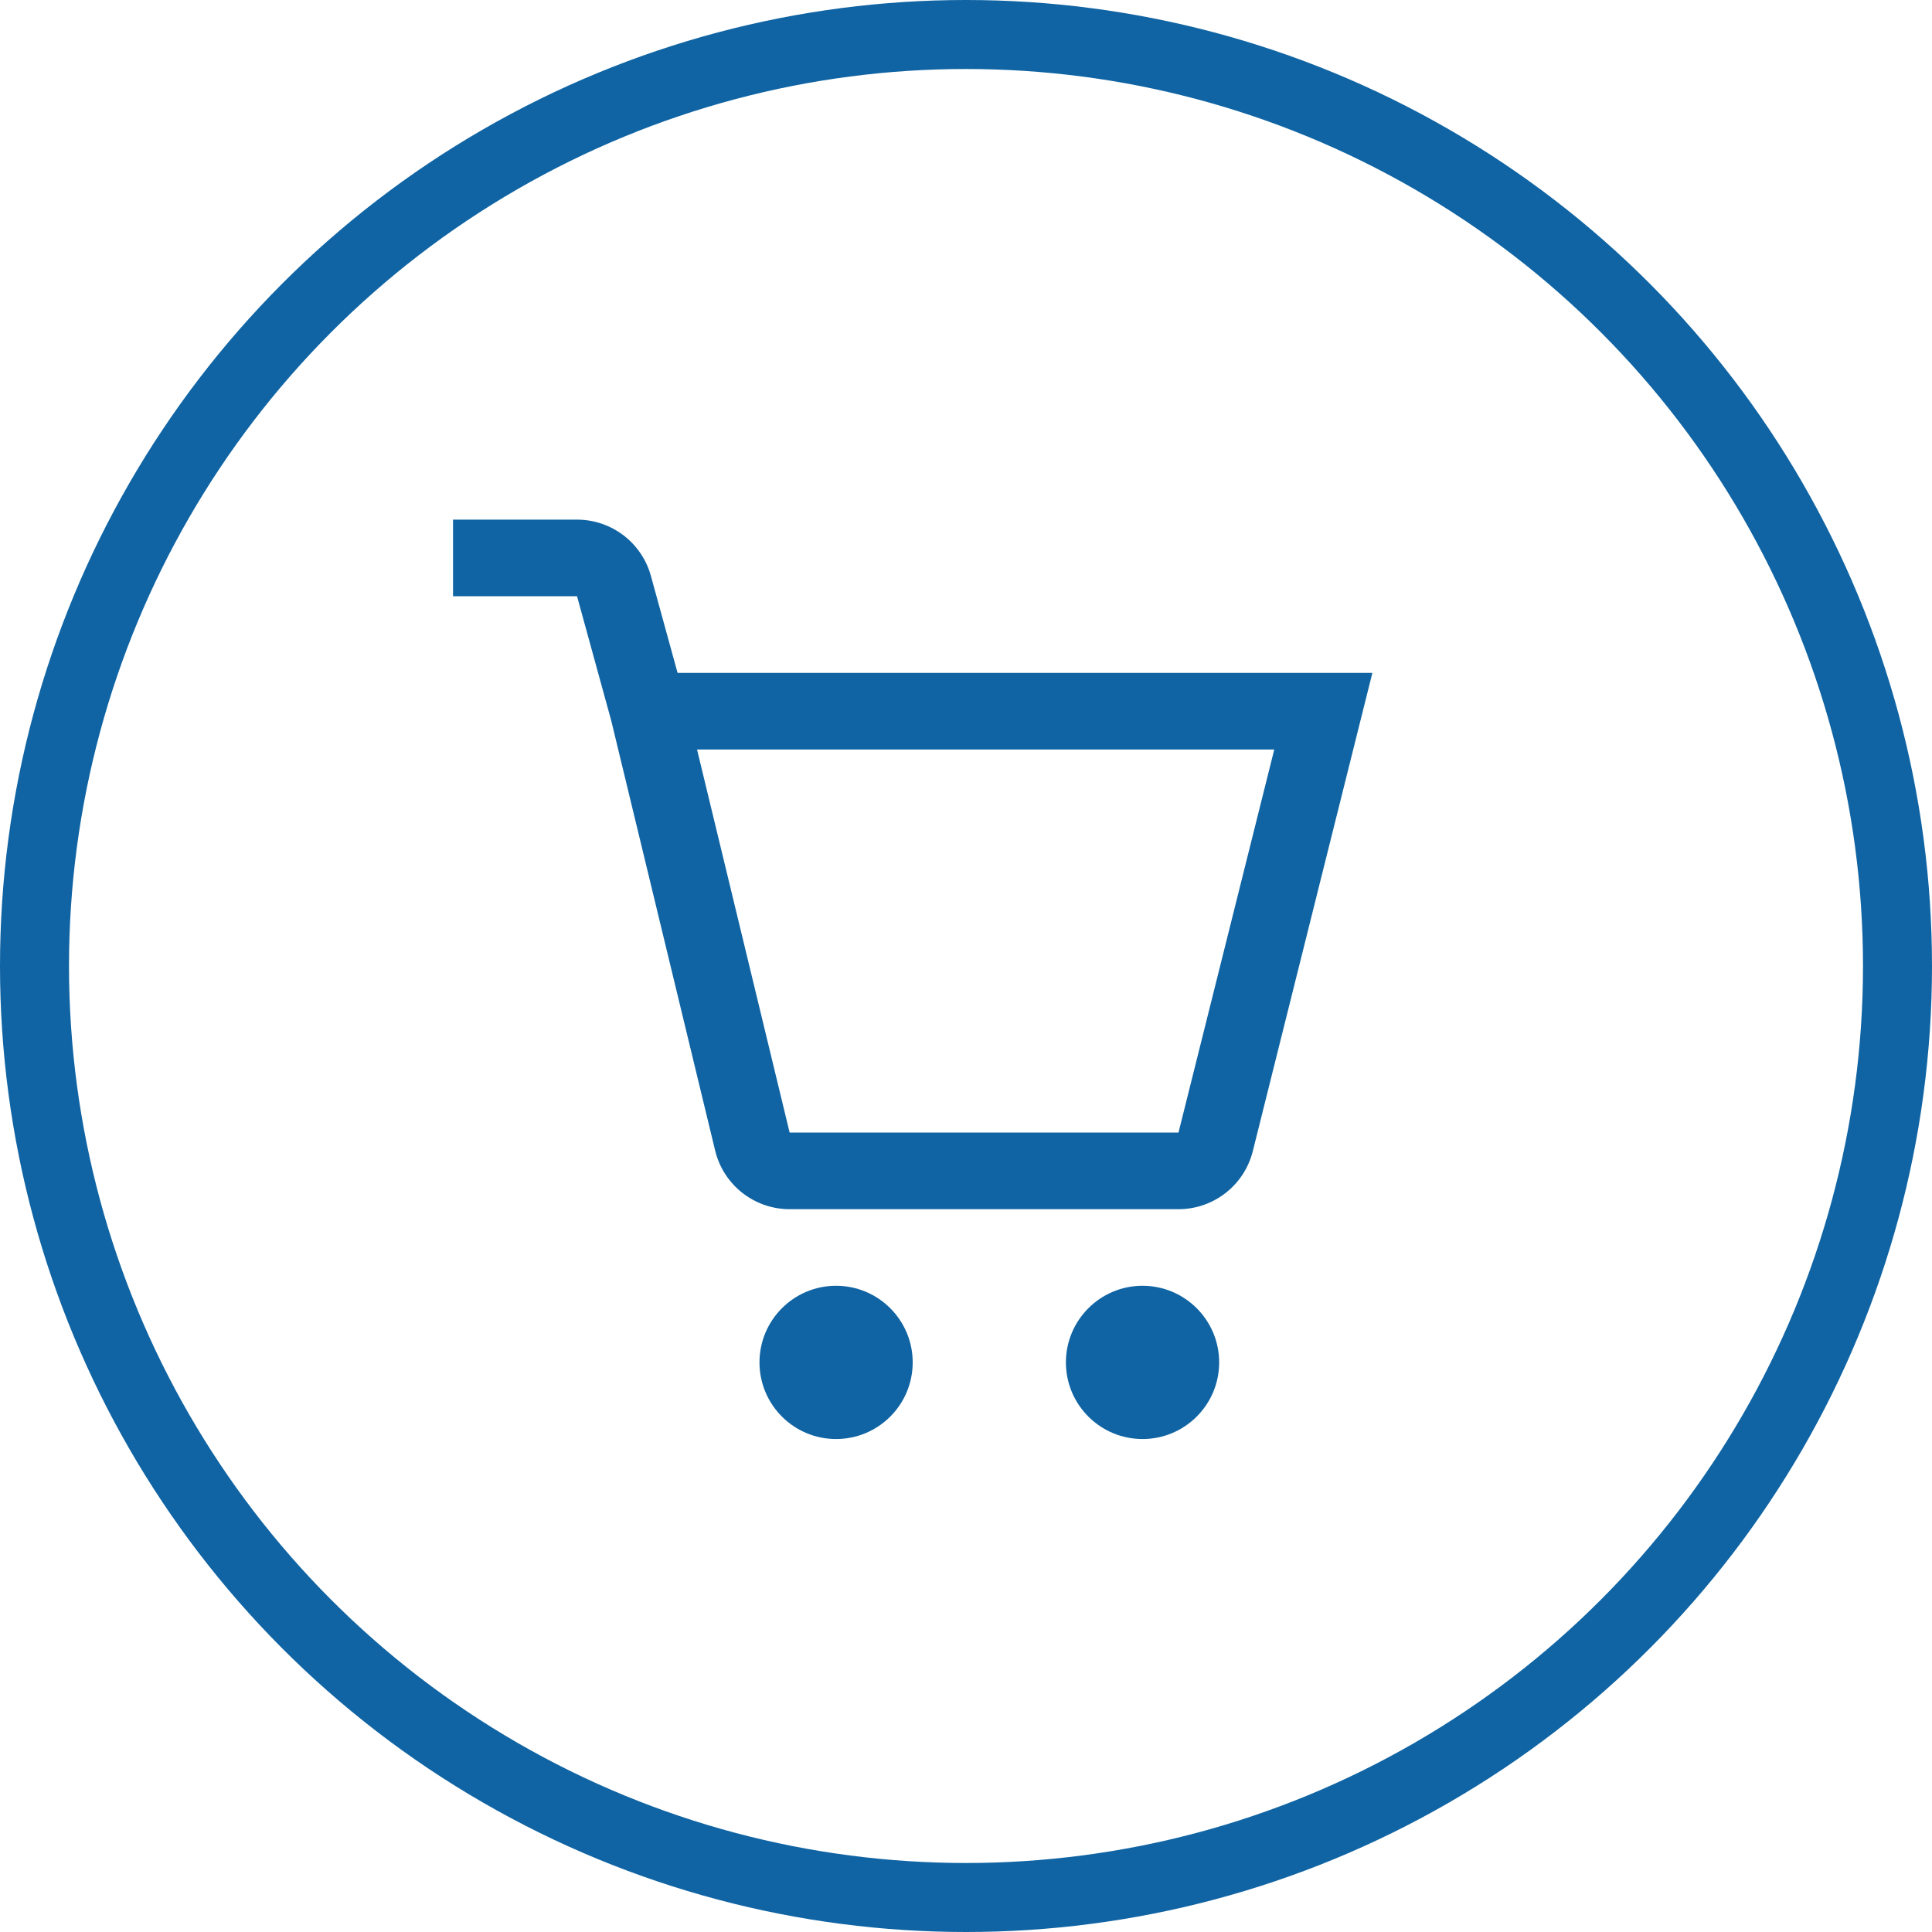 <svg width="56" height="56" viewBox="0 0 56 56" fill="none" xmlns="http://www.w3.org/2000/svg">
	<circle cx="28" cy="28" r="27" stroke="#1064A3" stroke-width="2"/>
	<path fill-rule="evenodd" clip-rule="evenodd" d="M16.726 17.283L17.718 20.892L20.729 33.35C20.97 34.346 21.862 35.049 22.888 35.049H34.159C35.178 35.049 36.066 34.355 36.313 33.367L39.779 19.504H19.64L18.867 16.694C18.602 15.73 17.726 15.062 16.726 15.062H13.131V17.283H16.726ZM22.888 32.828L20.204 21.725H36.935L34.159 32.828H22.888ZM24.234 41.711C25.461 41.711 26.455 40.717 26.455 39.49C26.455 38.264 25.461 37.269 24.234 37.269C23.008 37.269 22.014 38.264 22.014 39.49C22.014 40.717 23.008 41.711 24.234 41.711ZM35.338 39.49C35.338 40.717 34.343 41.711 33.117 41.711C31.891 41.711 30.896 40.717 30.896 39.49C30.896 38.264 31.891 37.269 33.117 37.269C34.343 37.269 35.338 38.264 35.338 39.49Z" fill="#1064A3"/>
</svg>
